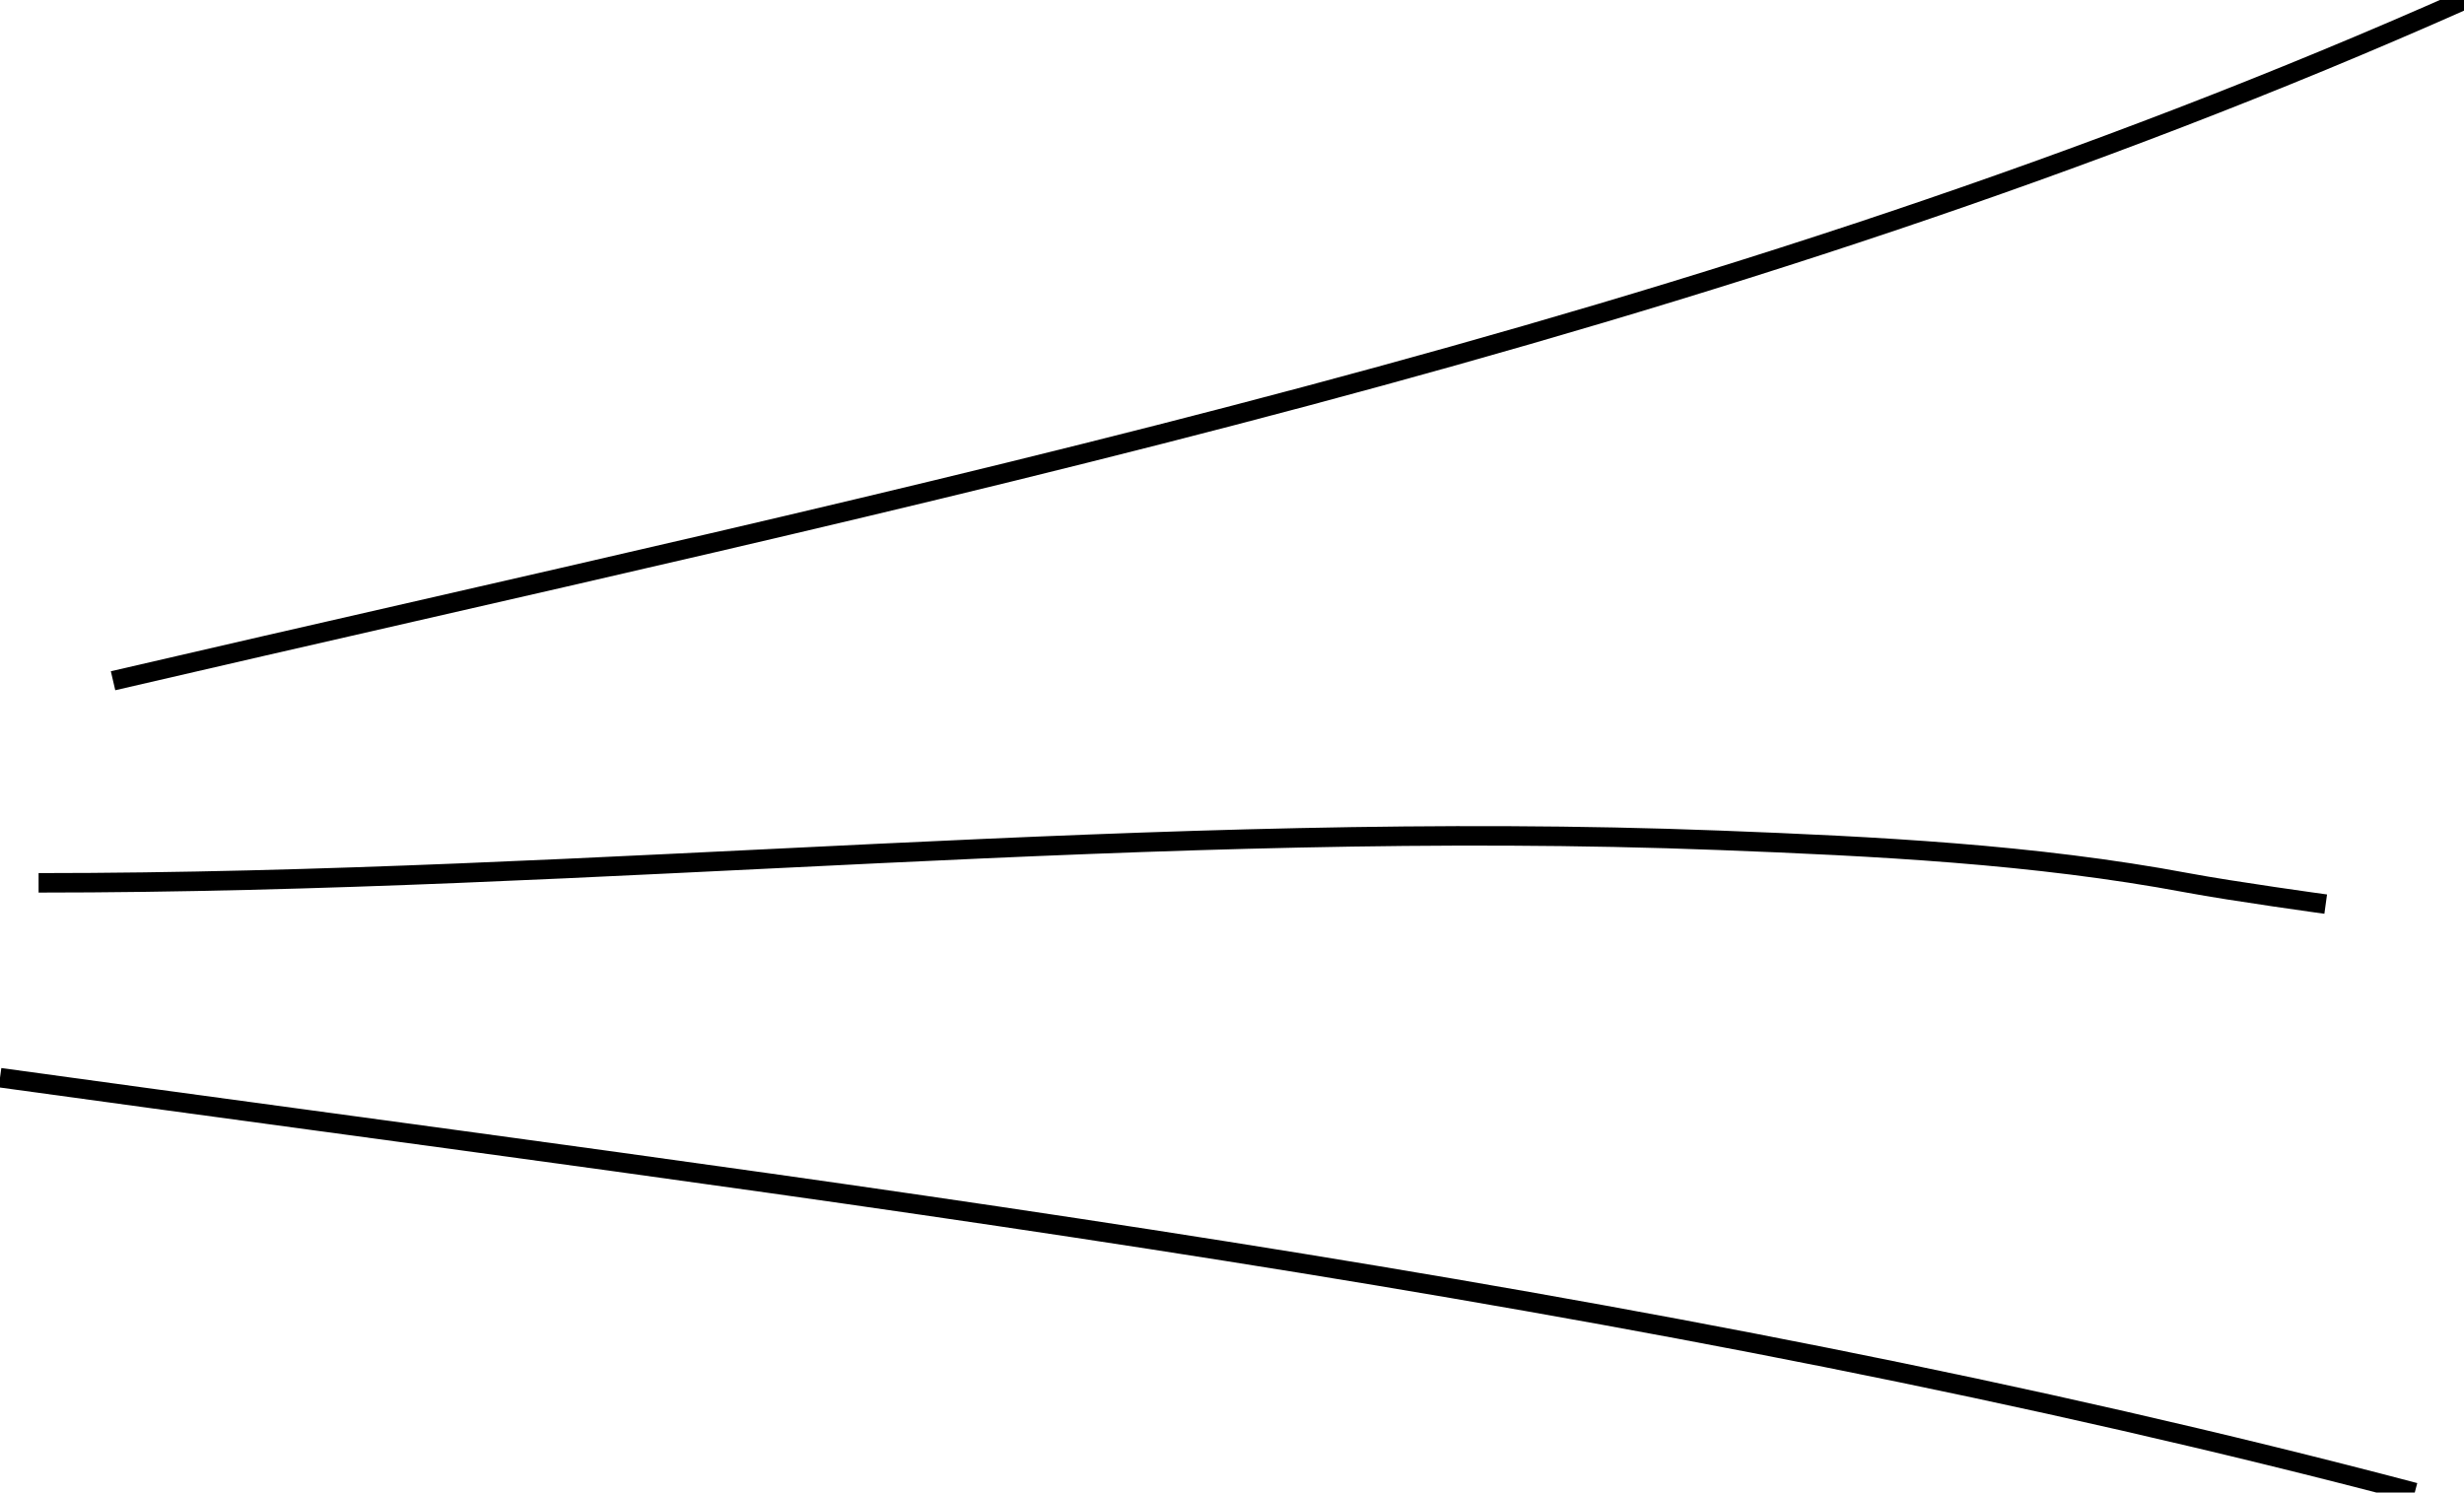 <?xml version="1.0" encoding="utf-8"?>
<svg viewBox="77.714 182.86 126.434 76.594" xmlns="http://www.w3.org/2000/svg">
  <path d="M 83.515 217.795 C 124.718 208.213 165.484 200.045 204.148 182.86" style="stroke: rgb(0, 0, 0); fill: none;"/>
  <path d="M 79.694 228.166 C 108.502 228.166 137.144 224.875 165.939 225.983 C 173.906 226.289 182.087 226.69 189.956 228.166 C 192.309 228.607 197.052 229.258 197.052 229.258" style="stroke: rgb(0, 0, 0); fill: none;"/>
  <path d="M 77.714 238.166 C 120.036 244.005 161.907 248.982 201.622 259.454" style="stroke: rgb(0, 0, 0); fill: none;"/>
</svg>